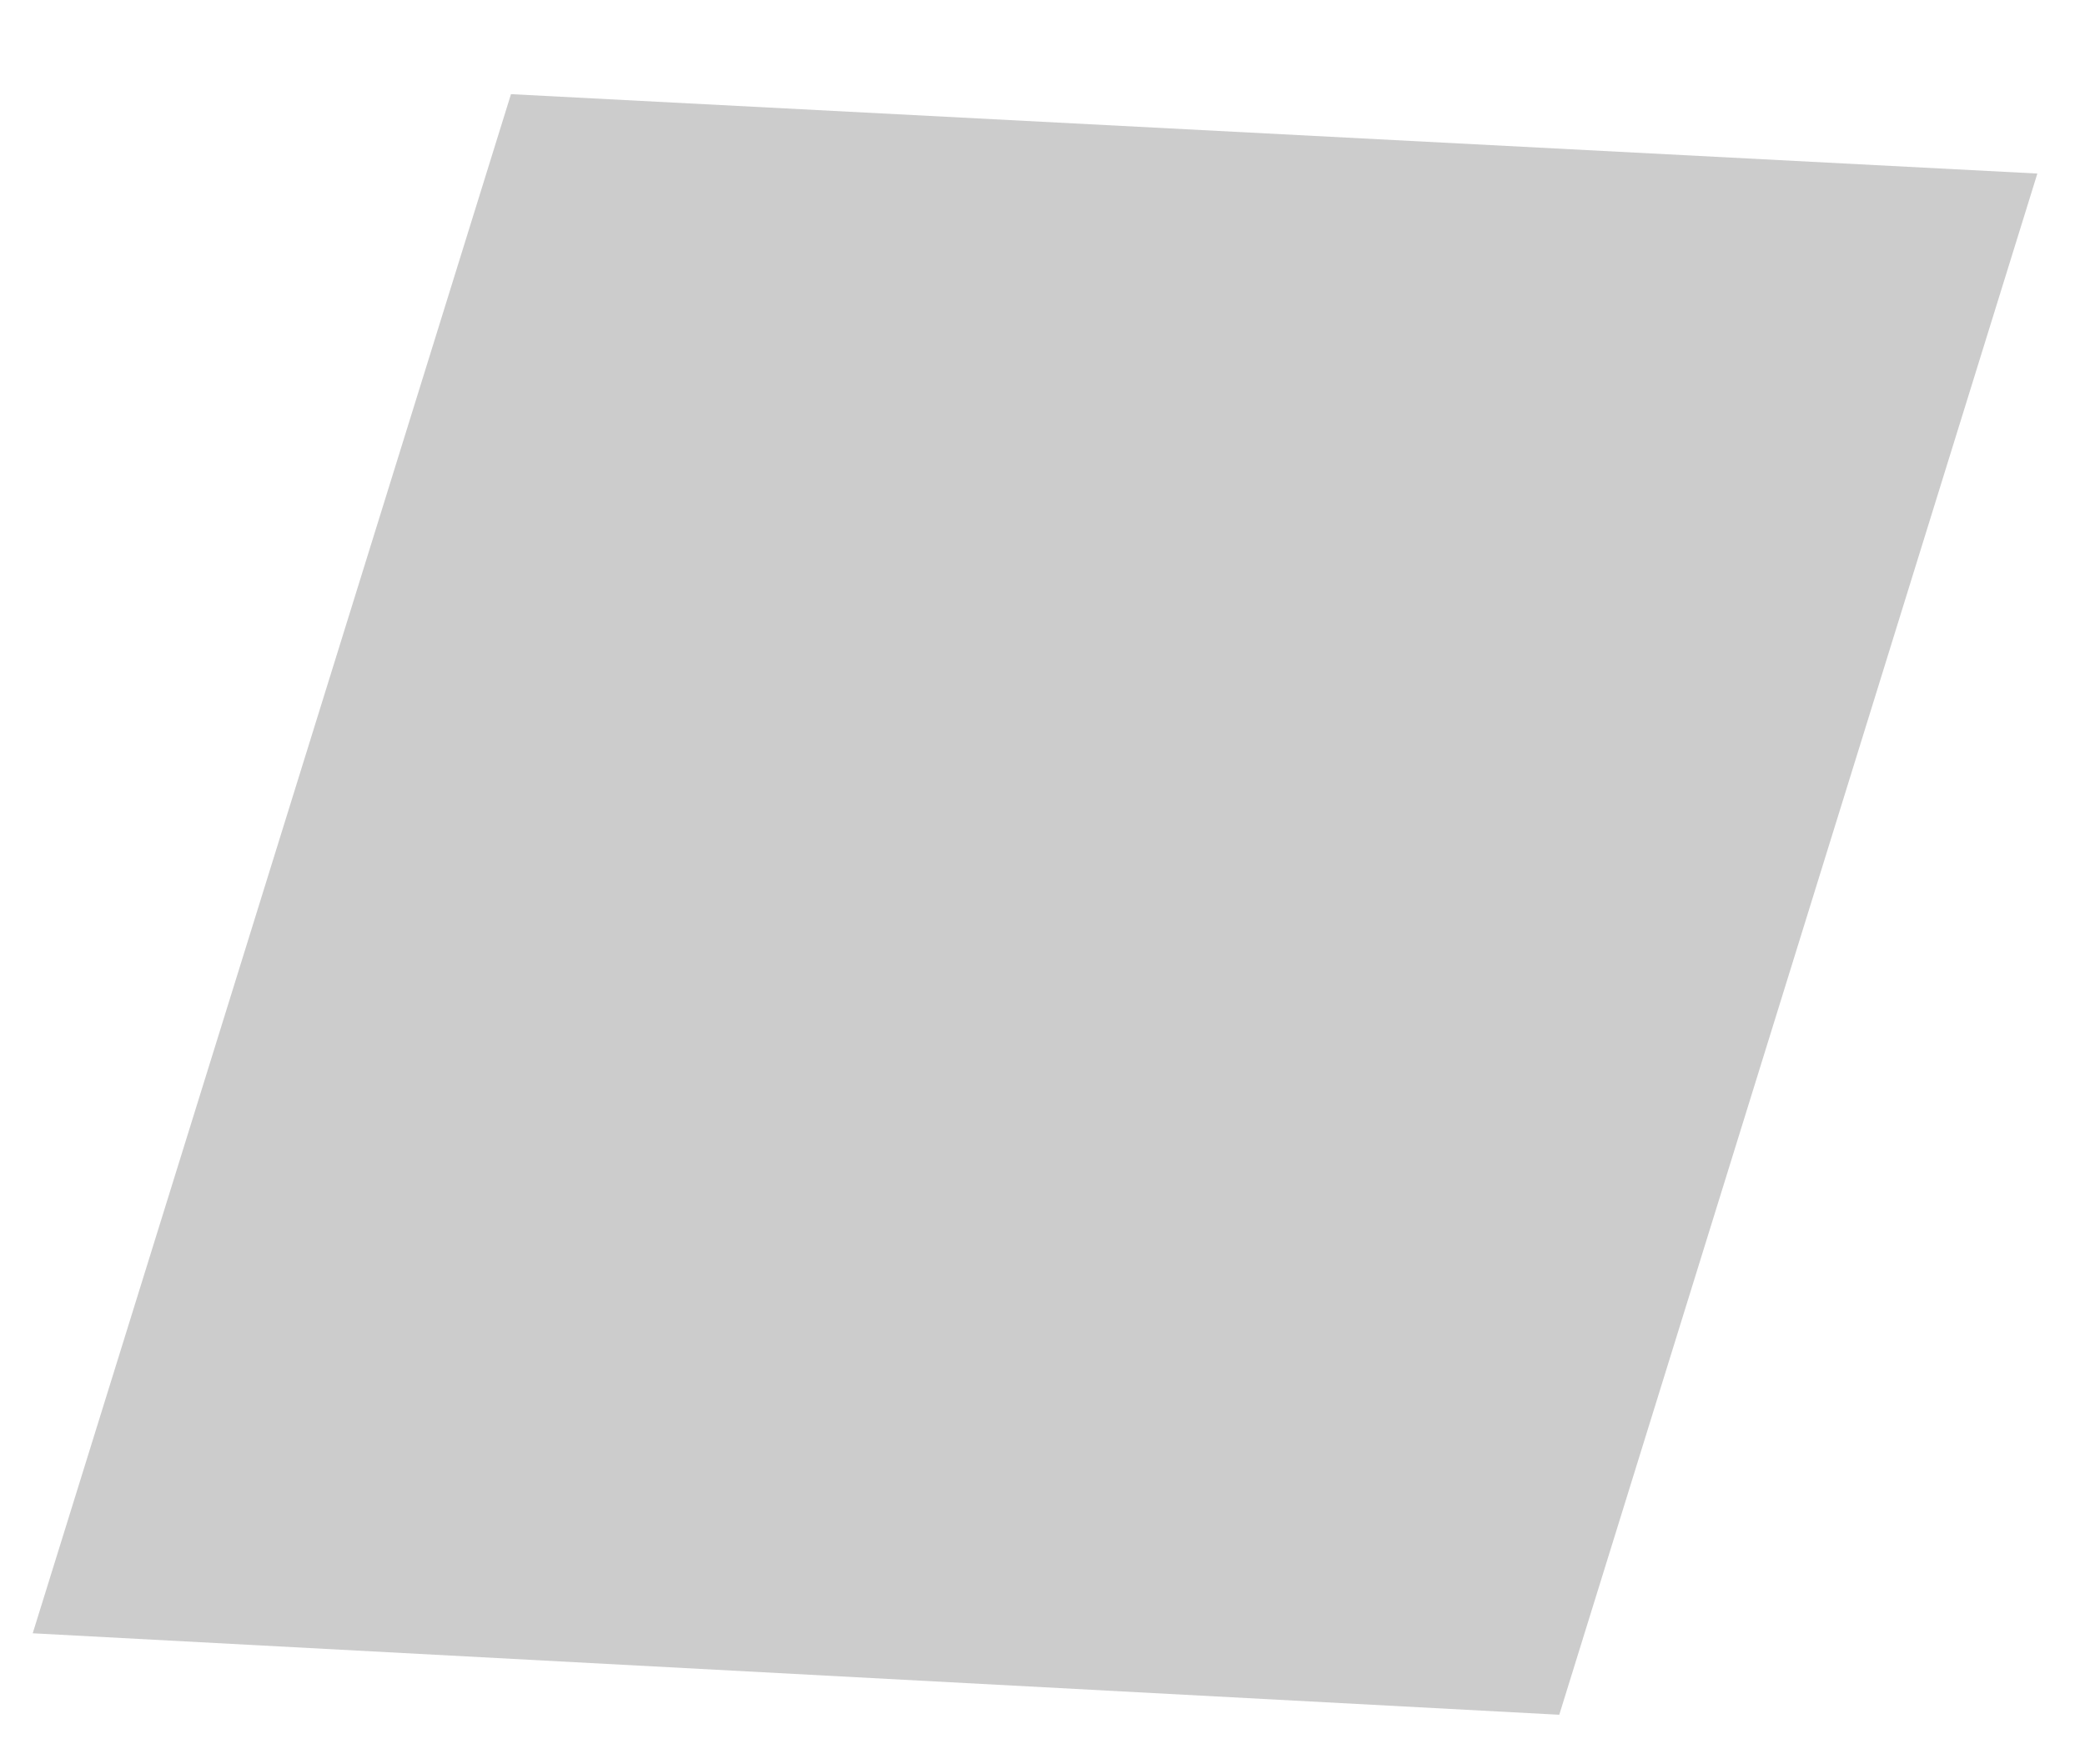 <svg width="13" height="11" viewBox="0 0 13 11" fill="none" xmlns="http://www.w3.org/2000/svg">
<path opacity="0.2" d="M3.186 0.587L12.703 1.082L9.722 10.691L0.204 10.183L3.186 0.587Z" fill="black"/>
</svg>
